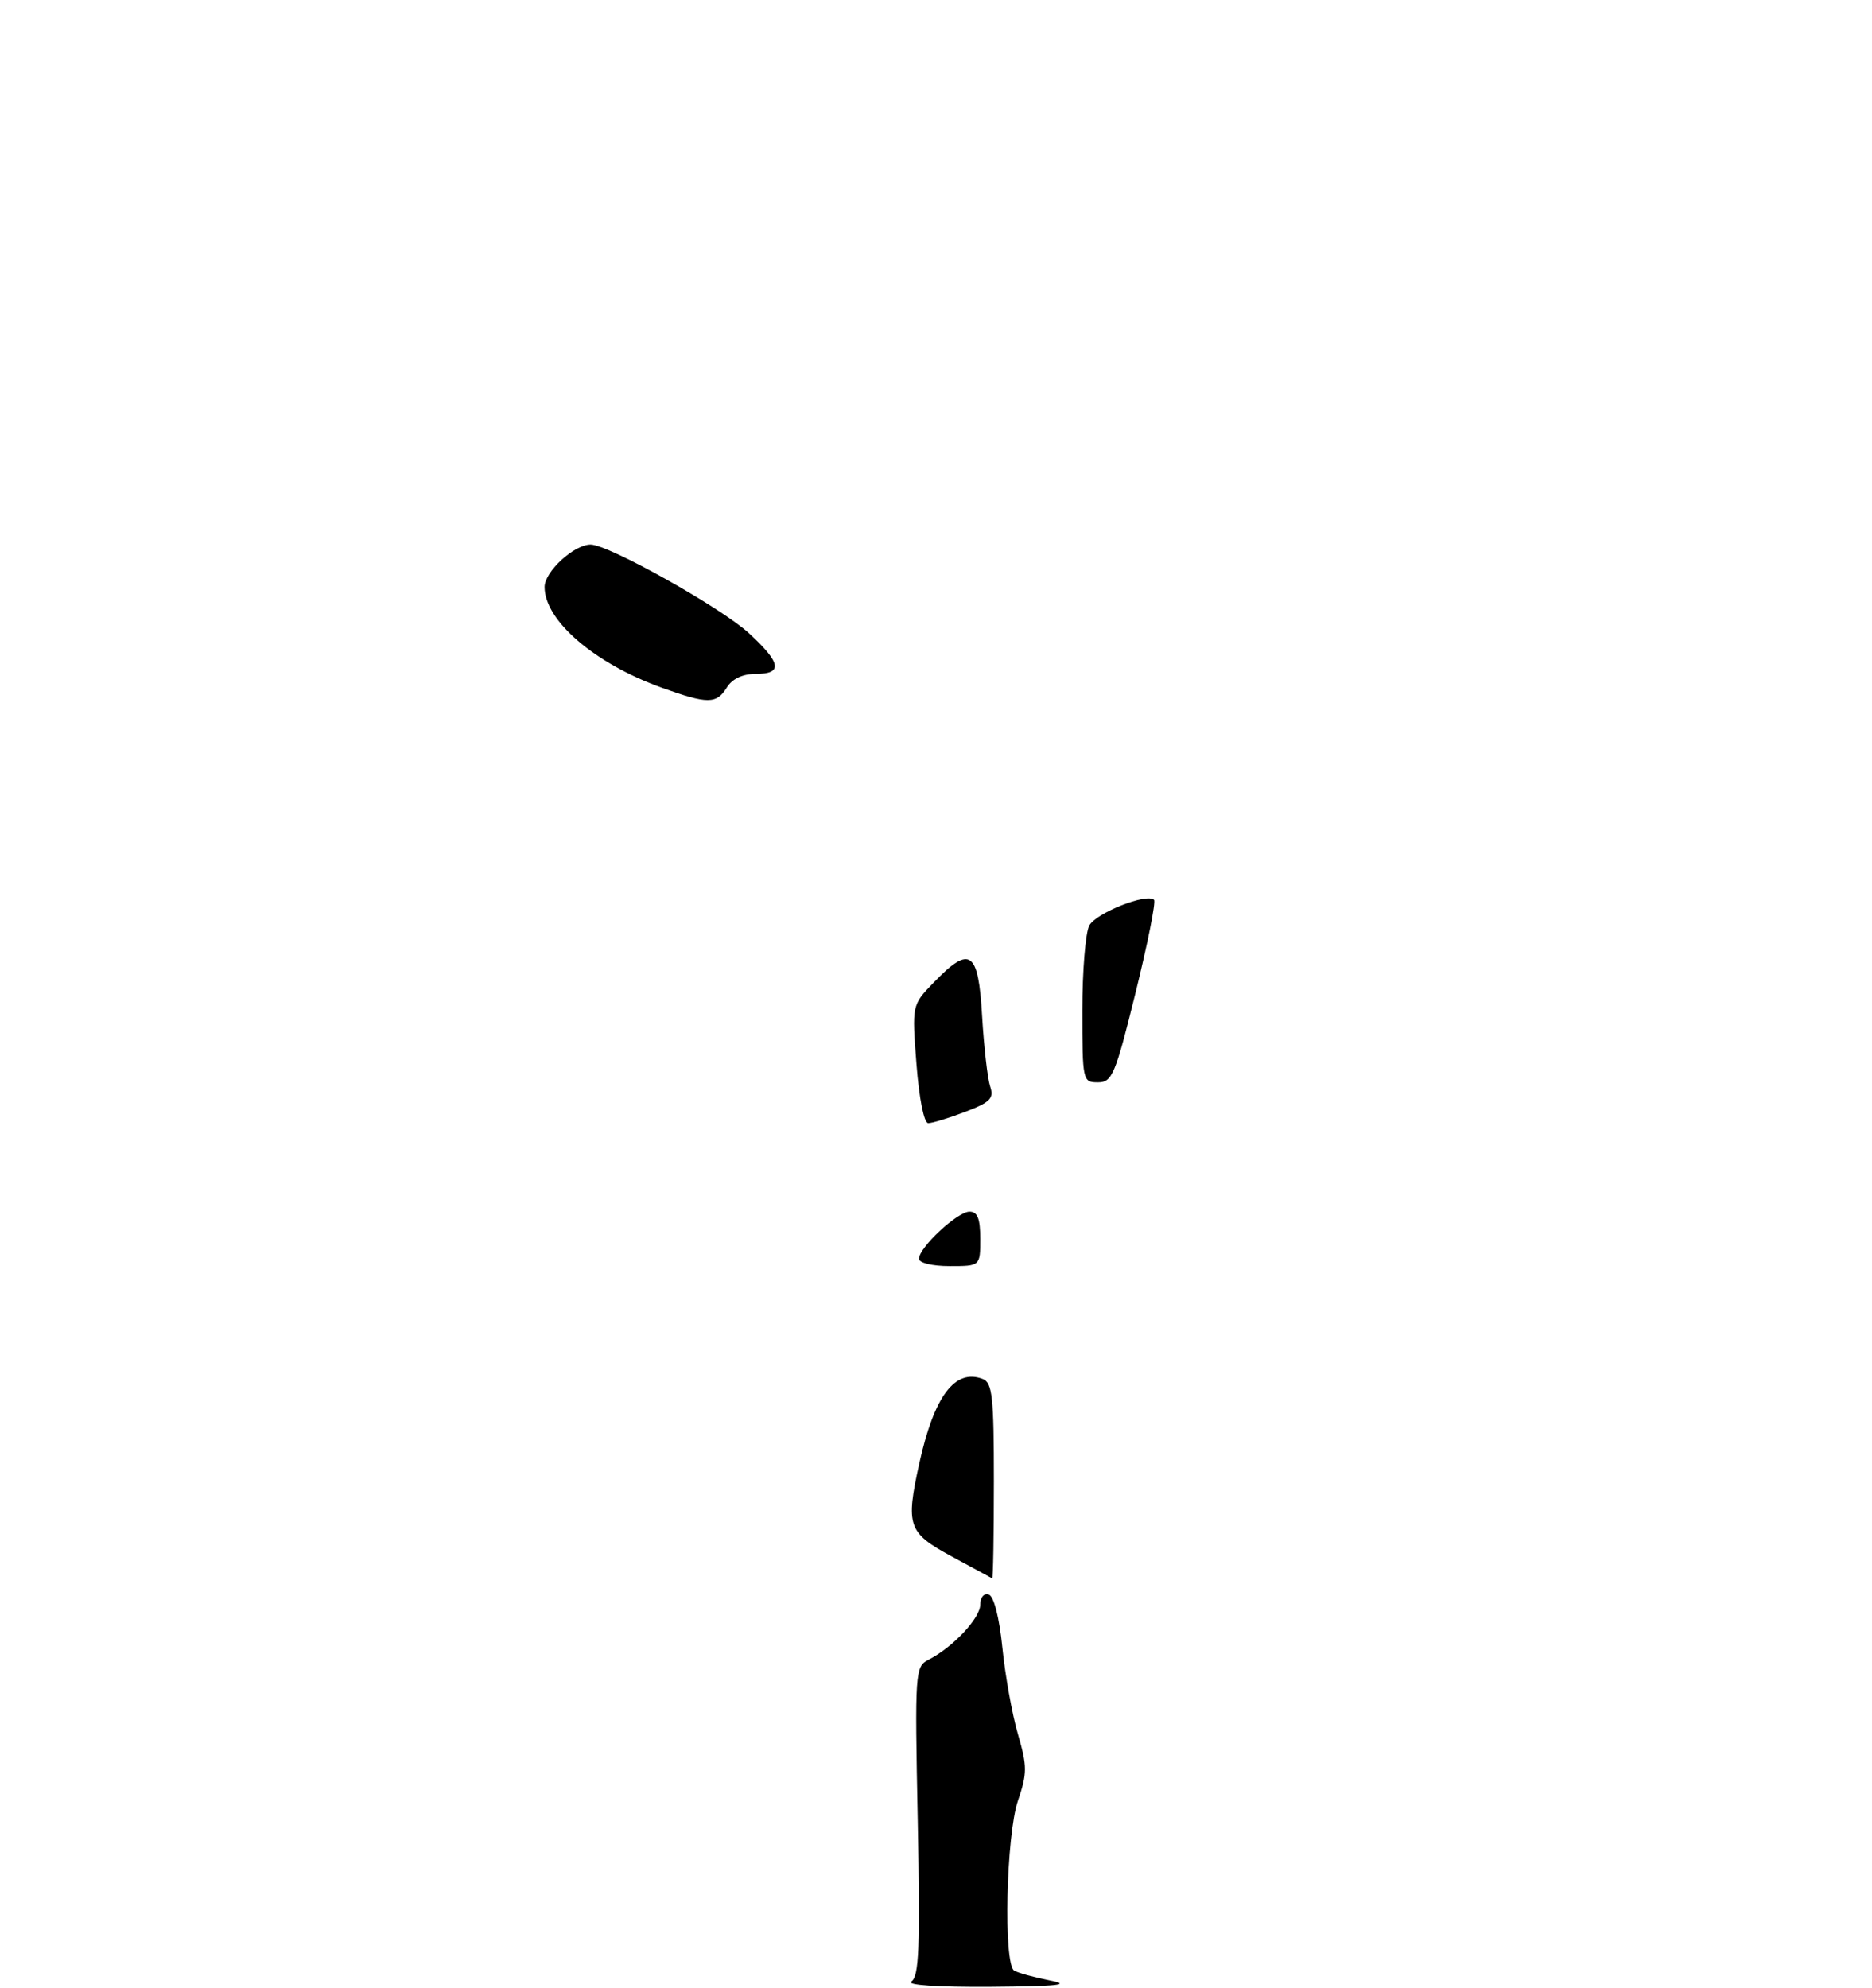 <?xml version="1.0" encoding="UTF-8" standalone="no"?>
<!DOCTYPE svg PUBLIC "-//W3C//DTD SVG 1.1//EN" "http://www.w3.org/Graphics/SVG/1.1/DTD/svg11.dtd" >
<svg xmlns="http://www.w3.org/2000/svg" xmlns:xlink="http://www.w3.org/1999/xlink" version="1.1" viewBox="0 0 275 292">
 <g >
 <path fill="currentColor"
d=" M 106.77 101.00 C 107.56 99.72 109.10 99.00 111.01 99.00 C 115.03 99.00 114.77 97.41 110.06 93.06 C 105.99 89.29 89.40 80.00 86.76 80.00 C 84.33 80.00 80.00 83.98 80.00 86.23 C 80.00 91.17 87.34 97.47 97.22 101.03 C 103.96 103.45 105.24 103.45 106.77 101.00 Z  M 133.88 291.09 C 135.01 290.38 135.18 286.11 134.82 267.55 C 134.38 245.42 134.42 244.85 136.43 243.81 C 139.99 241.99 144.00 237.71 144.00 235.73 C 144.00 234.66 144.54 234.01 145.25 234.25 C 146.00 234.50 146.80 237.61 147.25 242.06 C 147.66 246.13 148.68 251.84 149.53 254.75 C 150.91 259.50 150.91 260.49 149.53 264.55 C 147.80 269.66 147.38 288.50 148.98 289.49 C 149.53 289.83 151.89 290.48 154.23 290.94 C 157.50 291.58 155.44 291.80 145.50 291.88 C 137.73 291.93 133.06 291.62 133.88 291.09 Z  M 139.75 228.62 C 133.38 225.16 133.03 224.14 135.04 215.00 C 137.22 205.10 140.28 201.02 144.36 202.58 C 145.78 203.13 146.00 205.19 146.00 217.61 C 146.00 225.52 145.89 231.94 145.75 231.87 C 145.61 231.80 142.91 230.34 139.75 228.62 Z  M 135.00 184.92 C 135.00 183.27 140.65 178.00 142.42 178.00 C 143.60 178.00 144.00 179.02 144.00 182.00 C 144.00 186.00 144.00 186.00 139.50 186.00 C 136.95 186.00 135.00 185.53 135.00 184.92 Z  M 134.63 156.32 C 133.96 147.64 133.96 147.64 137.18 144.32 C 142.51 138.81 143.72 139.65 144.27 149.25 C 144.54 153.79 145.07 158.44 145.45 159.59 C 146.04 161.36 145.50 161.92 141.79 163.34 C 139.39 164.25 136.95 165.00 136.36 165.00 C 135.74 165.00 135.02 161.40 134.63 156.32 Z  M 159.00 148.43 C 159.00 142.62 159.46 137.01 160.02 135.97 C 161.00 134.12 168.49 131.16 169.53 132.20 C 169.82 132.49 168.59 138.63 166.81 145.86 C 163.83 157.92 163.38 159.00 161.28 159.00 C 159.05 159.00 159.00 158.77 159.00 148.43 Z "/>
</g>
</svg>